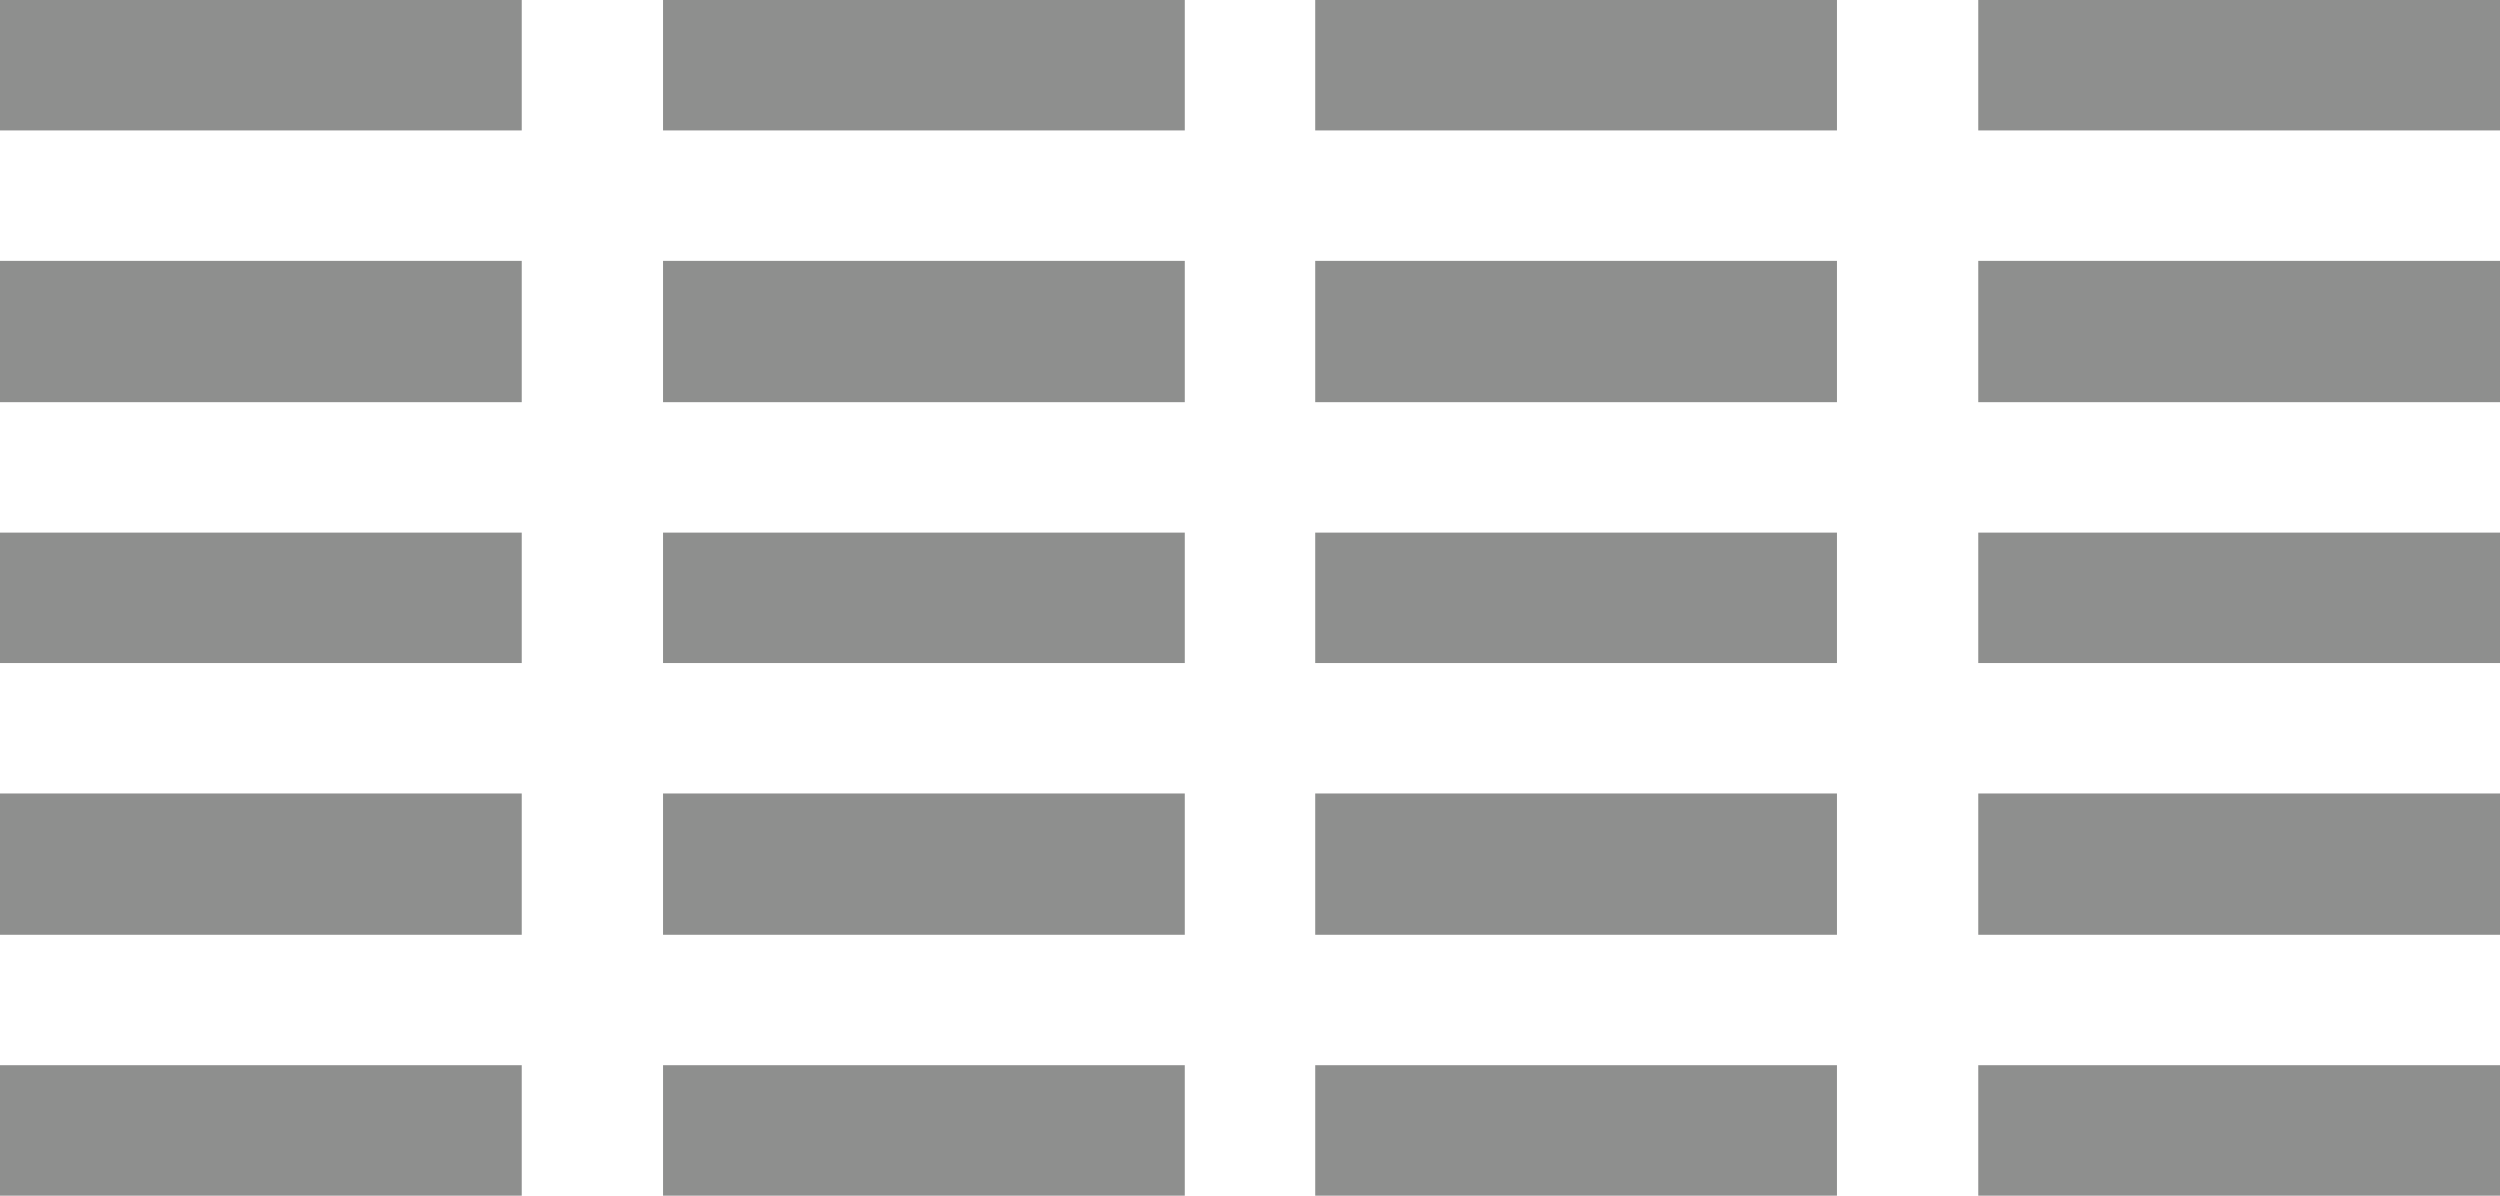 <?xml version="1.0" encoding="utf-8"?>
<!-- Generator: Adobe Illustrator 21.1.0, SVG Export Plug-In . SVG Version: 6.00 Build 0)  -->
<svg version="1.1" id="Ebene_1" xmlns="http://www.w3.org/2000/svg" xmlns:xlink="http://www.w3.org/1999/xlink" x="0px" y="0px"
	 viewBox="0 0 23 11" style="enable-background:new 0 0 23 11;" xml:space="preserve">
<style type="text/css">
	.st0{fill:#8E8F8E;}
</style>
<path class="st0" d="M0,11h4.8V9.8H0V11z M6.1,11h4.8V9.8H6.1V11z M12.1,11h4.8V9.8h-4.8V11z M18.2,11H23V9.8h-4.8V11z"/>
<path class="st0" d="M0,8.6h4.8V7.3H0V8.6z M6.1,8.6h4.8V7.3H6.1V8.6z M12.1,8.6h4.8V7.3h-4.8V8.6z M18.2,8.6H23V7.3h-4.8V8.6z"/>
<path class="st0" d="M0,6.1h4.8V4.9H0V6.1z M6.1,6.1h4.8V4.9H6.1V6.1z M12.1,6.1h4.8V4.9h-4.8V6.1z M18.2,6.1H23V4.9h-4.8V6.1z"/>
<path class="st0" d="M0,3.7h4.8V2.4H0V3.7z M6.1,3.7h4.8V2.4H6.1V3.7z M12.1,3.7h4.8V2.4h-4.8V3.7z M18.2,3.7H23V2.4h-4.8V3.7z"/>
<path class="st0" d="M0,1.2h4.8V0H0V1.2z M6.1,1.2h4.8V0H6.1V1.2z M12.1,1.2h4.8V0h-4.8V1.2z M18.2,1.2H23V0h-4.8V1.2z"/>
</svg>
